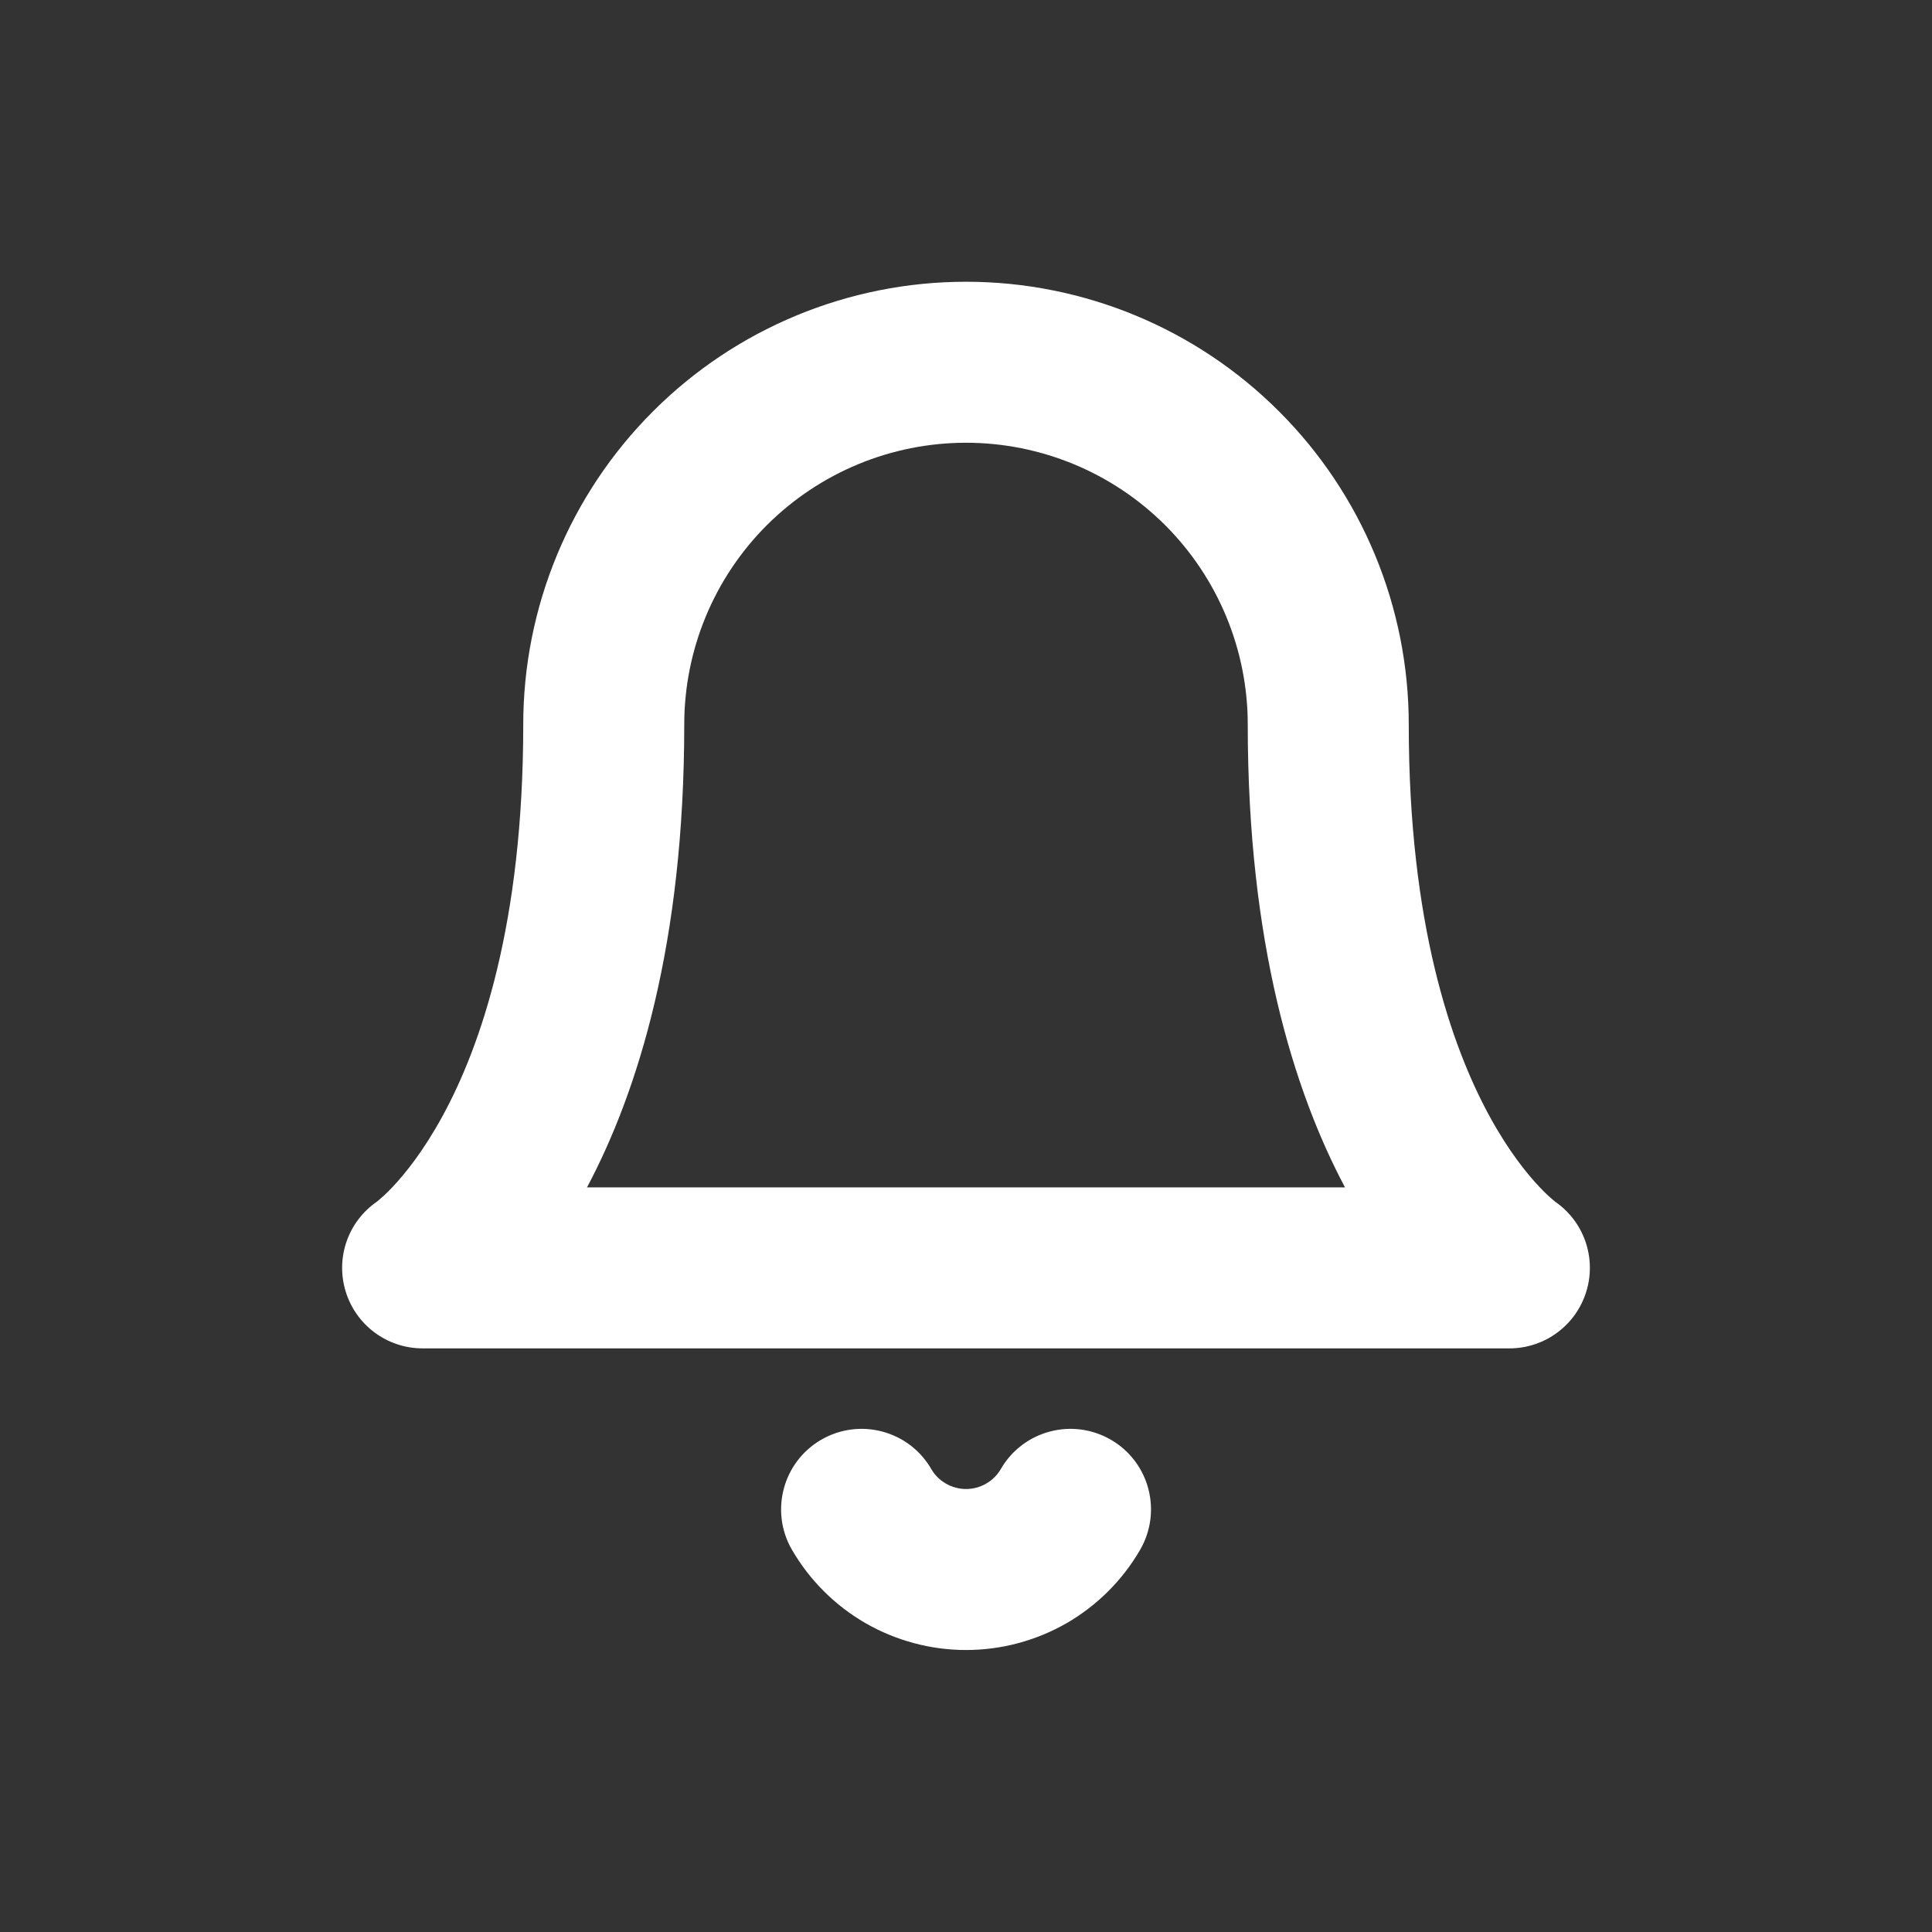 <svg width="24" height="24" viewBox="0 0 24 24" fill="none" xmlns="http://www.w3.org/2000/svg">
<rect x="0" y="0" width="24" height="24" fill="#333333" stroke="none"/>
<path fill-rule="evenodd" clip-rule="evenodd" d="M12 3.5C10.541 3.5 9.142 4.079 8.111 5.111C7.08 6.142 6.5 7.541 6.5 9C6.5 11.478 5.971 12.997 5.497 13.865C5.259 14.301 5.03 14.583 4.876 14.746C4.798 14.828 4.739 14.88 4.707 14.907C4.693 14.919 4.683 14.926 4.68 14.929C4.324 15.175 4.167 15.624 4.293 16.04C4.421 16.462 4.809 16.75 5.25 16.75H18.75C19.191 16.75 19.579 16.462 19.707 16.04C19.833 15.624 19.676 15.175 19.32 14.929C19.317 14.926 19.308 14.919 19.294 14.907C19.261 14.88 19.202 14.828 19.125 14.746C18.97 14.583 18.741 14.301 18.503 13.865C18.03 12.997 17.5 11.478 17.5 9C17.5 7.541 16.921 6.142 15.889 5.111C14.858 4.079 13.459 3.5 12 3.5ZM15.5 9C15.5 11.717 16.072 13.553 16.708 14.75H7.292C7.928 13.553 8.5 11.717 8.5 9C8.5 8.072 8.869 7.181 9.525 6.525C10.182 5.869 11.072 5.5 12 5.5C12.928 5.5 13.819 5.869 14.475 6.525C15.131 7.181 15.5 8.072 15.5 9ZM11.568 18.248C11.291 17.77 10.679 17.608 10.201 17.885C9.724 18.162 9.561 18.774 9.838 19.252C10.058 19.631 10.373 19.945 10.753 20.164C11.133 20.382 11.563 20.497 12.001 20.497C12.439 20.497 12.869 20.382 13.249 20.164C13.628 19.945 13.944 19.631 14.163 19.252C14.44 18.774 14.278 18.162 13.8 17.885C13.322 17.608 12.71 17.77 12.433 18.248C12.389 18.324 12.326 18.387 12.25 18.43C12.174 18.474 12.088 18.497 12.001 18.497C11.913 18.497 11.827 18.474 11.751 18.43C11.675 18.387 11.612 18.324 11.568 18.248Z" fill="white"/>
</svg>
